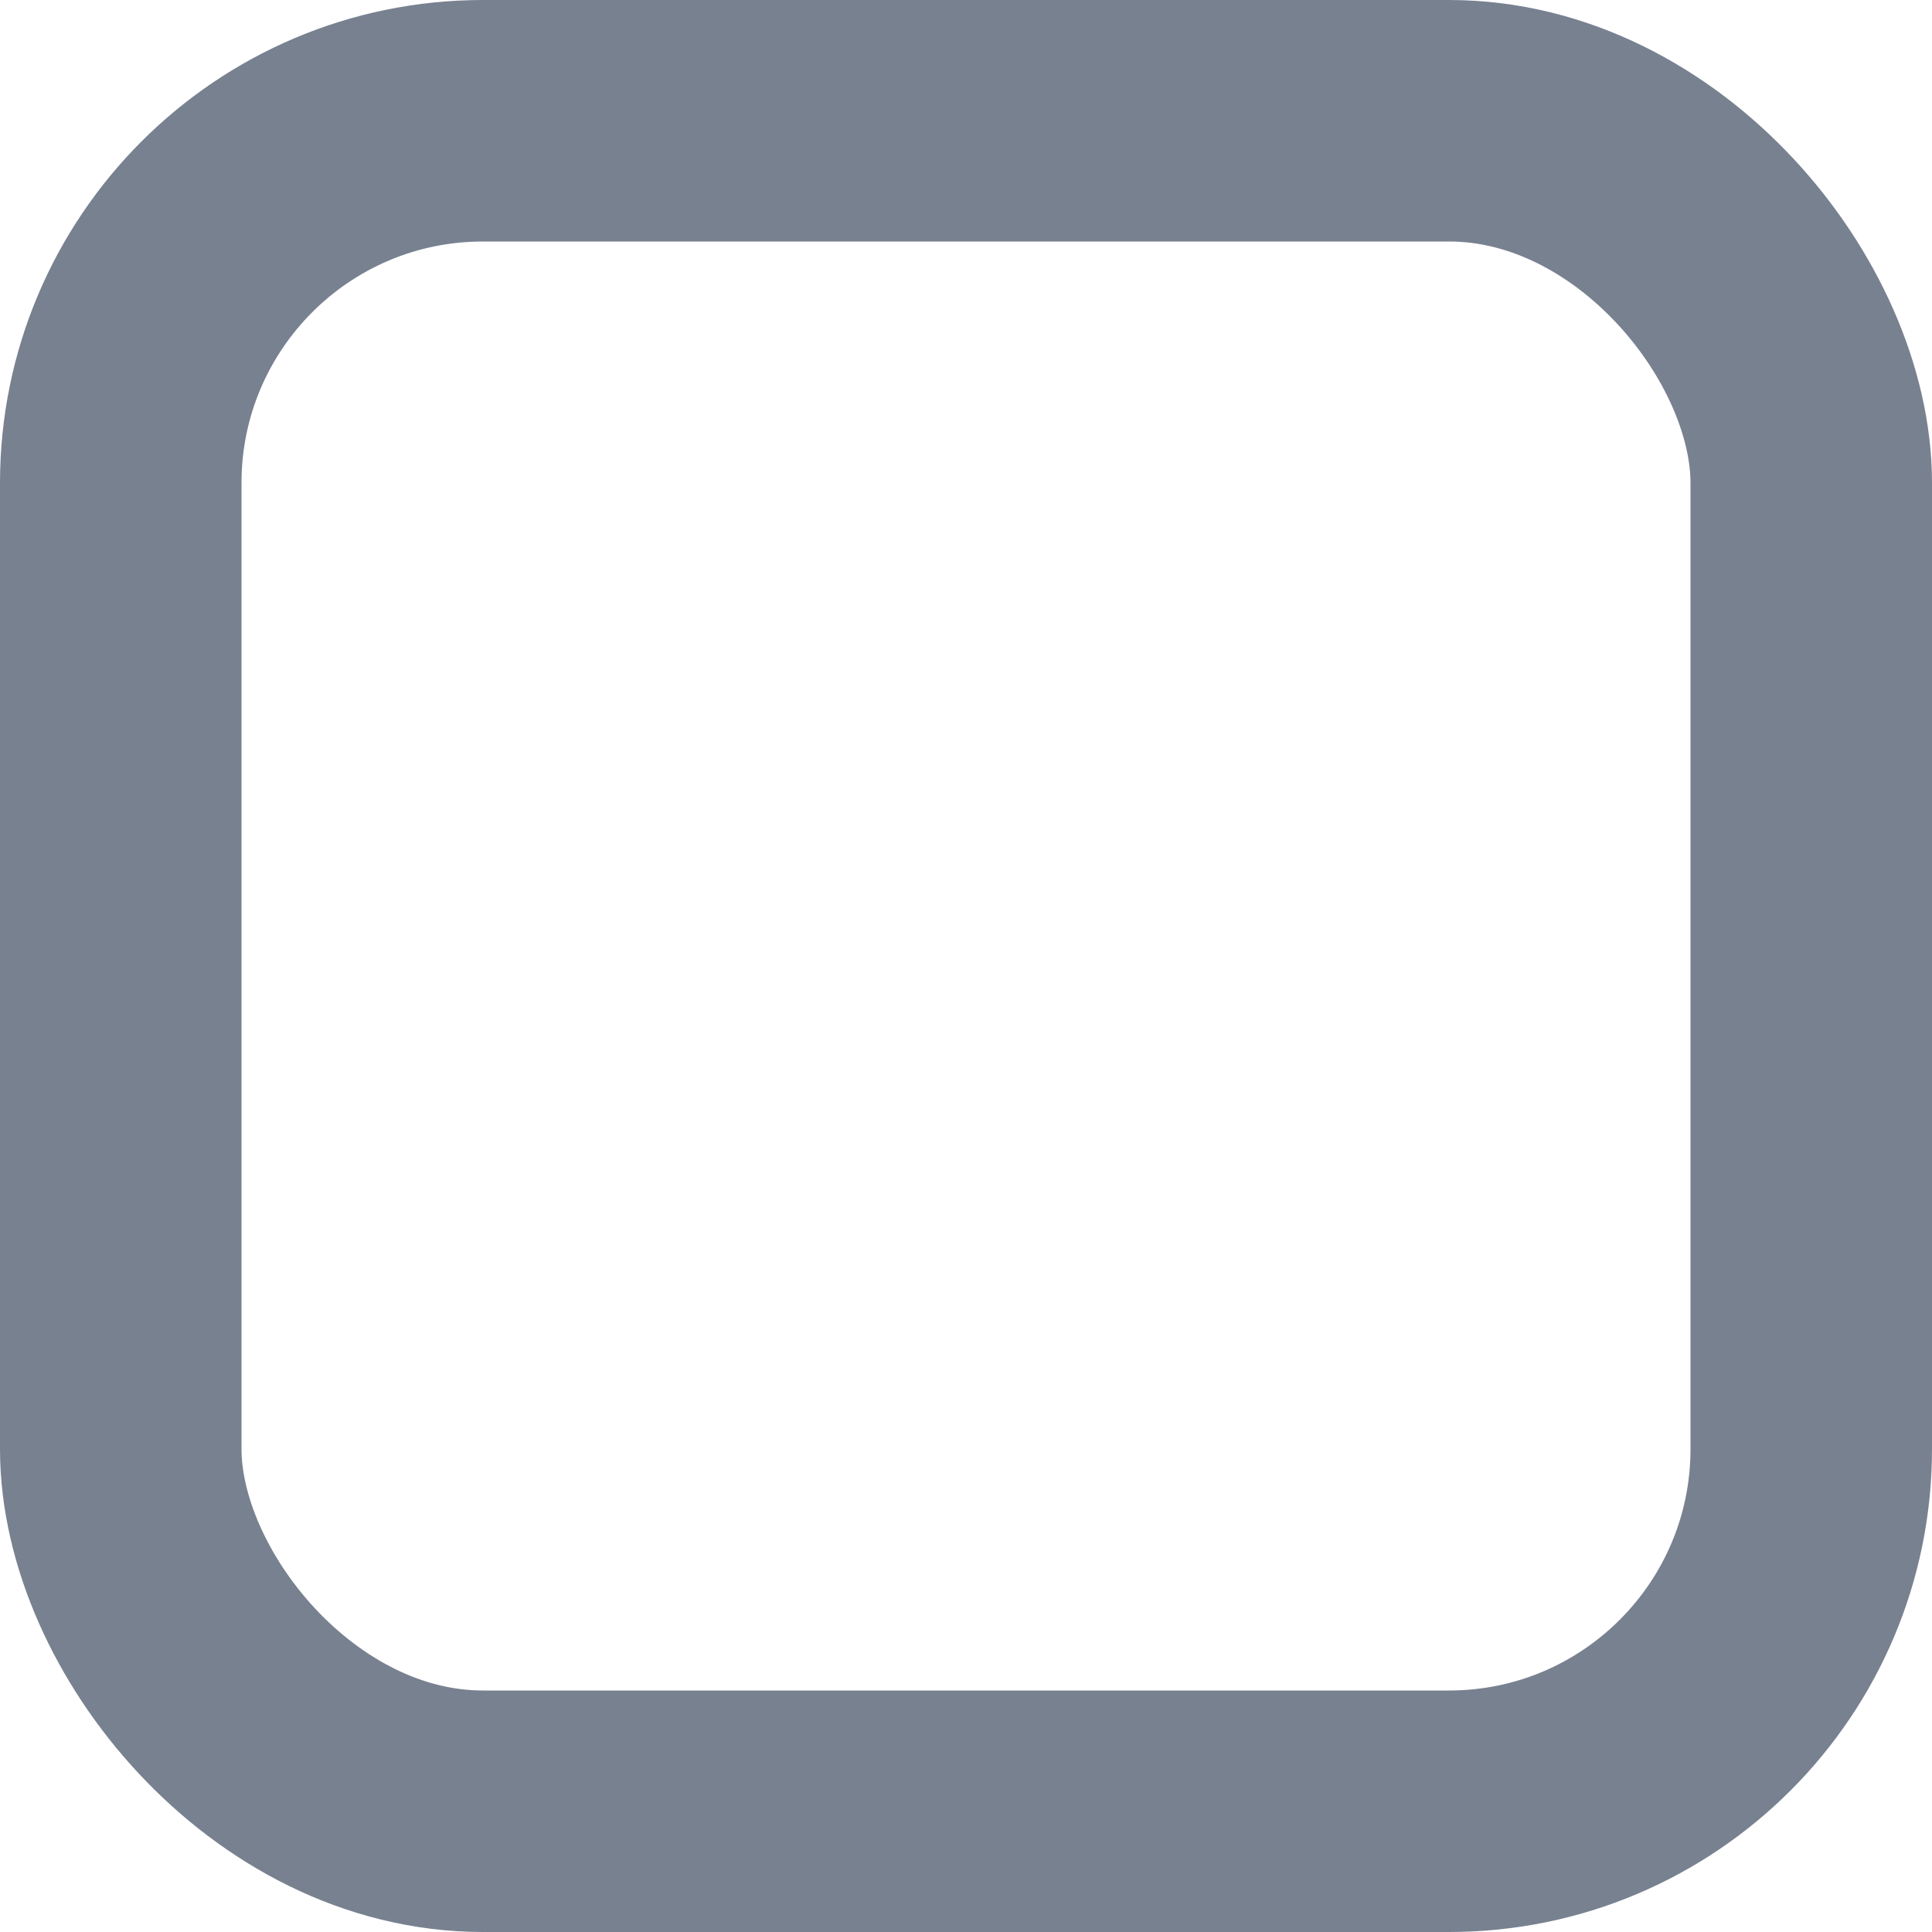 <svg id="square" xmlns="http://www.w3.org/2000/svg" width="16" height="16" viewBox="0 0 16 16">
  <g id="Rectangle_1500" data-name="Rectangle 1500" fill="none" stroke="#788190" stroke-width="2">
    <rect width="16" height="16" rx="4" stroke="none"/>
    <rect x="1" y="1" width="14" height="14" rx="3" fill="none"/>
  </g>
</svg>
